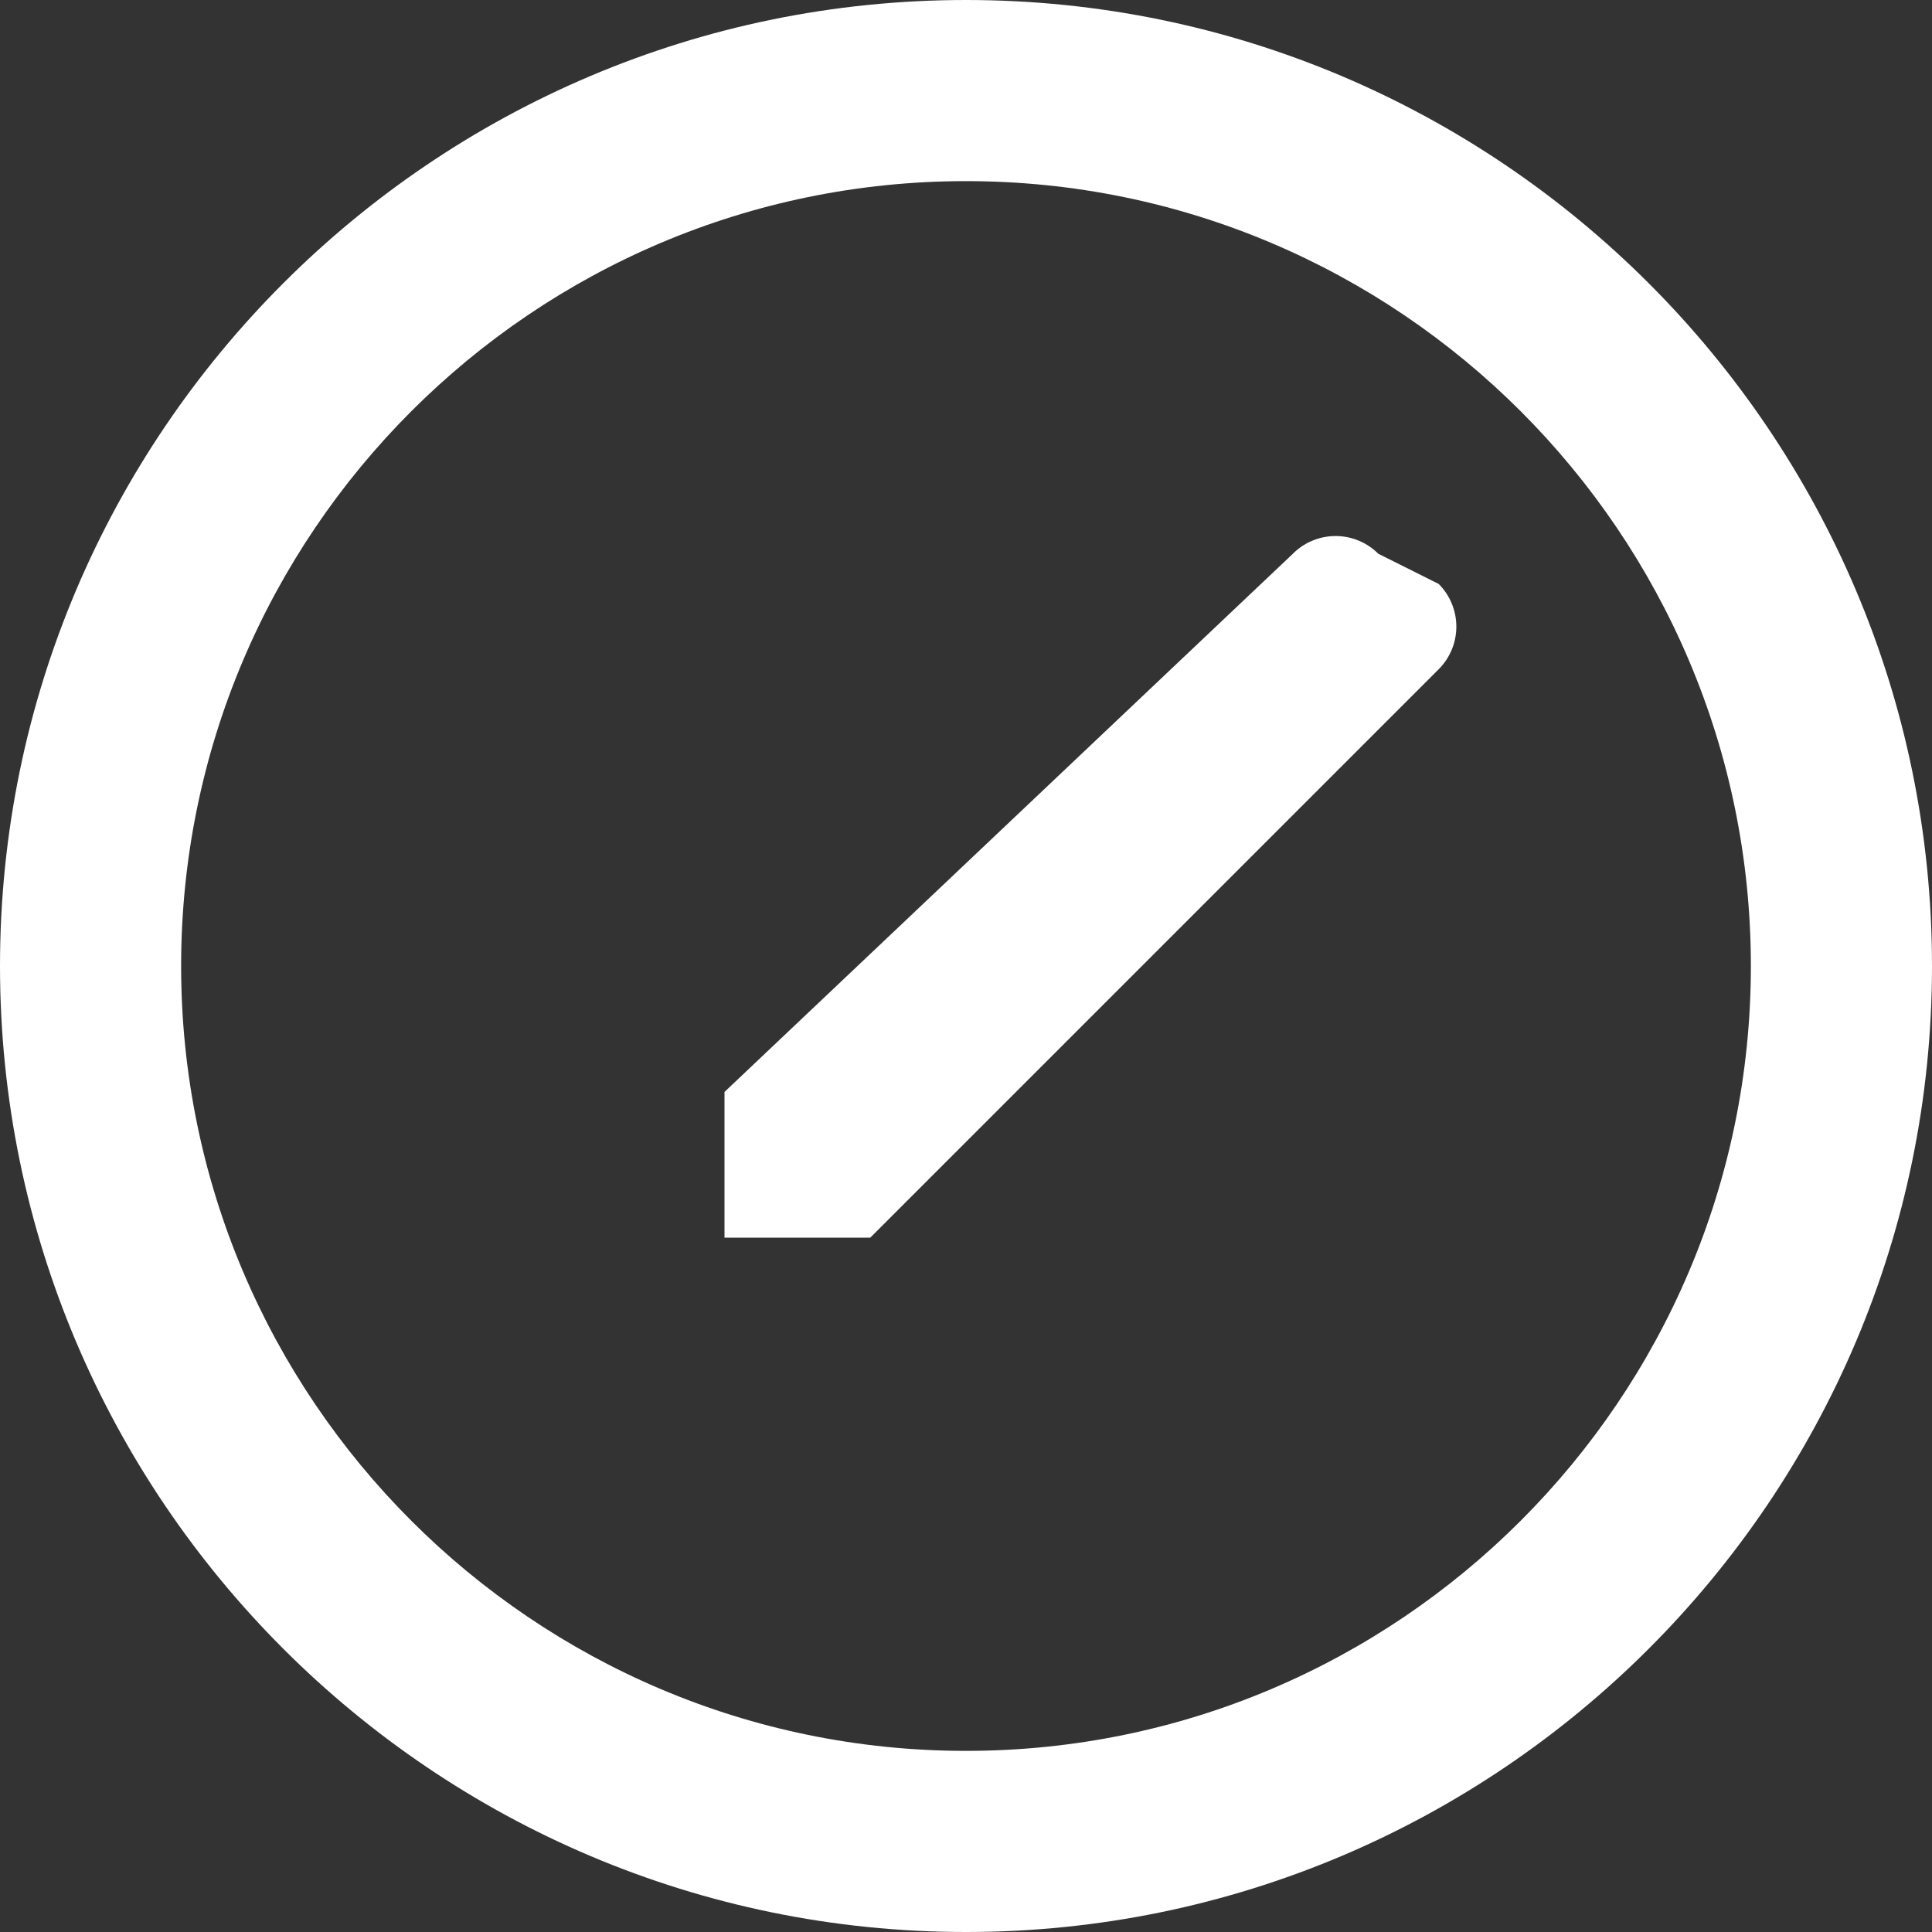 <!-- static/images/logo.svg -->
<svg width="100" height="100" viewBox="0 0 64 64" xmlns="http://www.w3.org/2000/svg">
    <rect x="0" y="0" width="64" height="64" fill="#333333" stroke="none"/>
    <g fill="#FFFFFF">
        <path d="M32 0C14.355 0 0 14.355 0 32s14.355 32 32 32 32-14.355 32-32S49.645 0 32 0zm0 58C17.664 58 6 46.336 6 32S17.664 6 32 6s26 11.664 26 26-11.664 26-26 26z"/>
        <path d="M45.657 18.343a1.999 1.999 0 00-2.828 0L24 36.172V41h4.828l18.829-18.829a1.999 1.999 0 000-2.828z"/>
    </g>
</svg>
